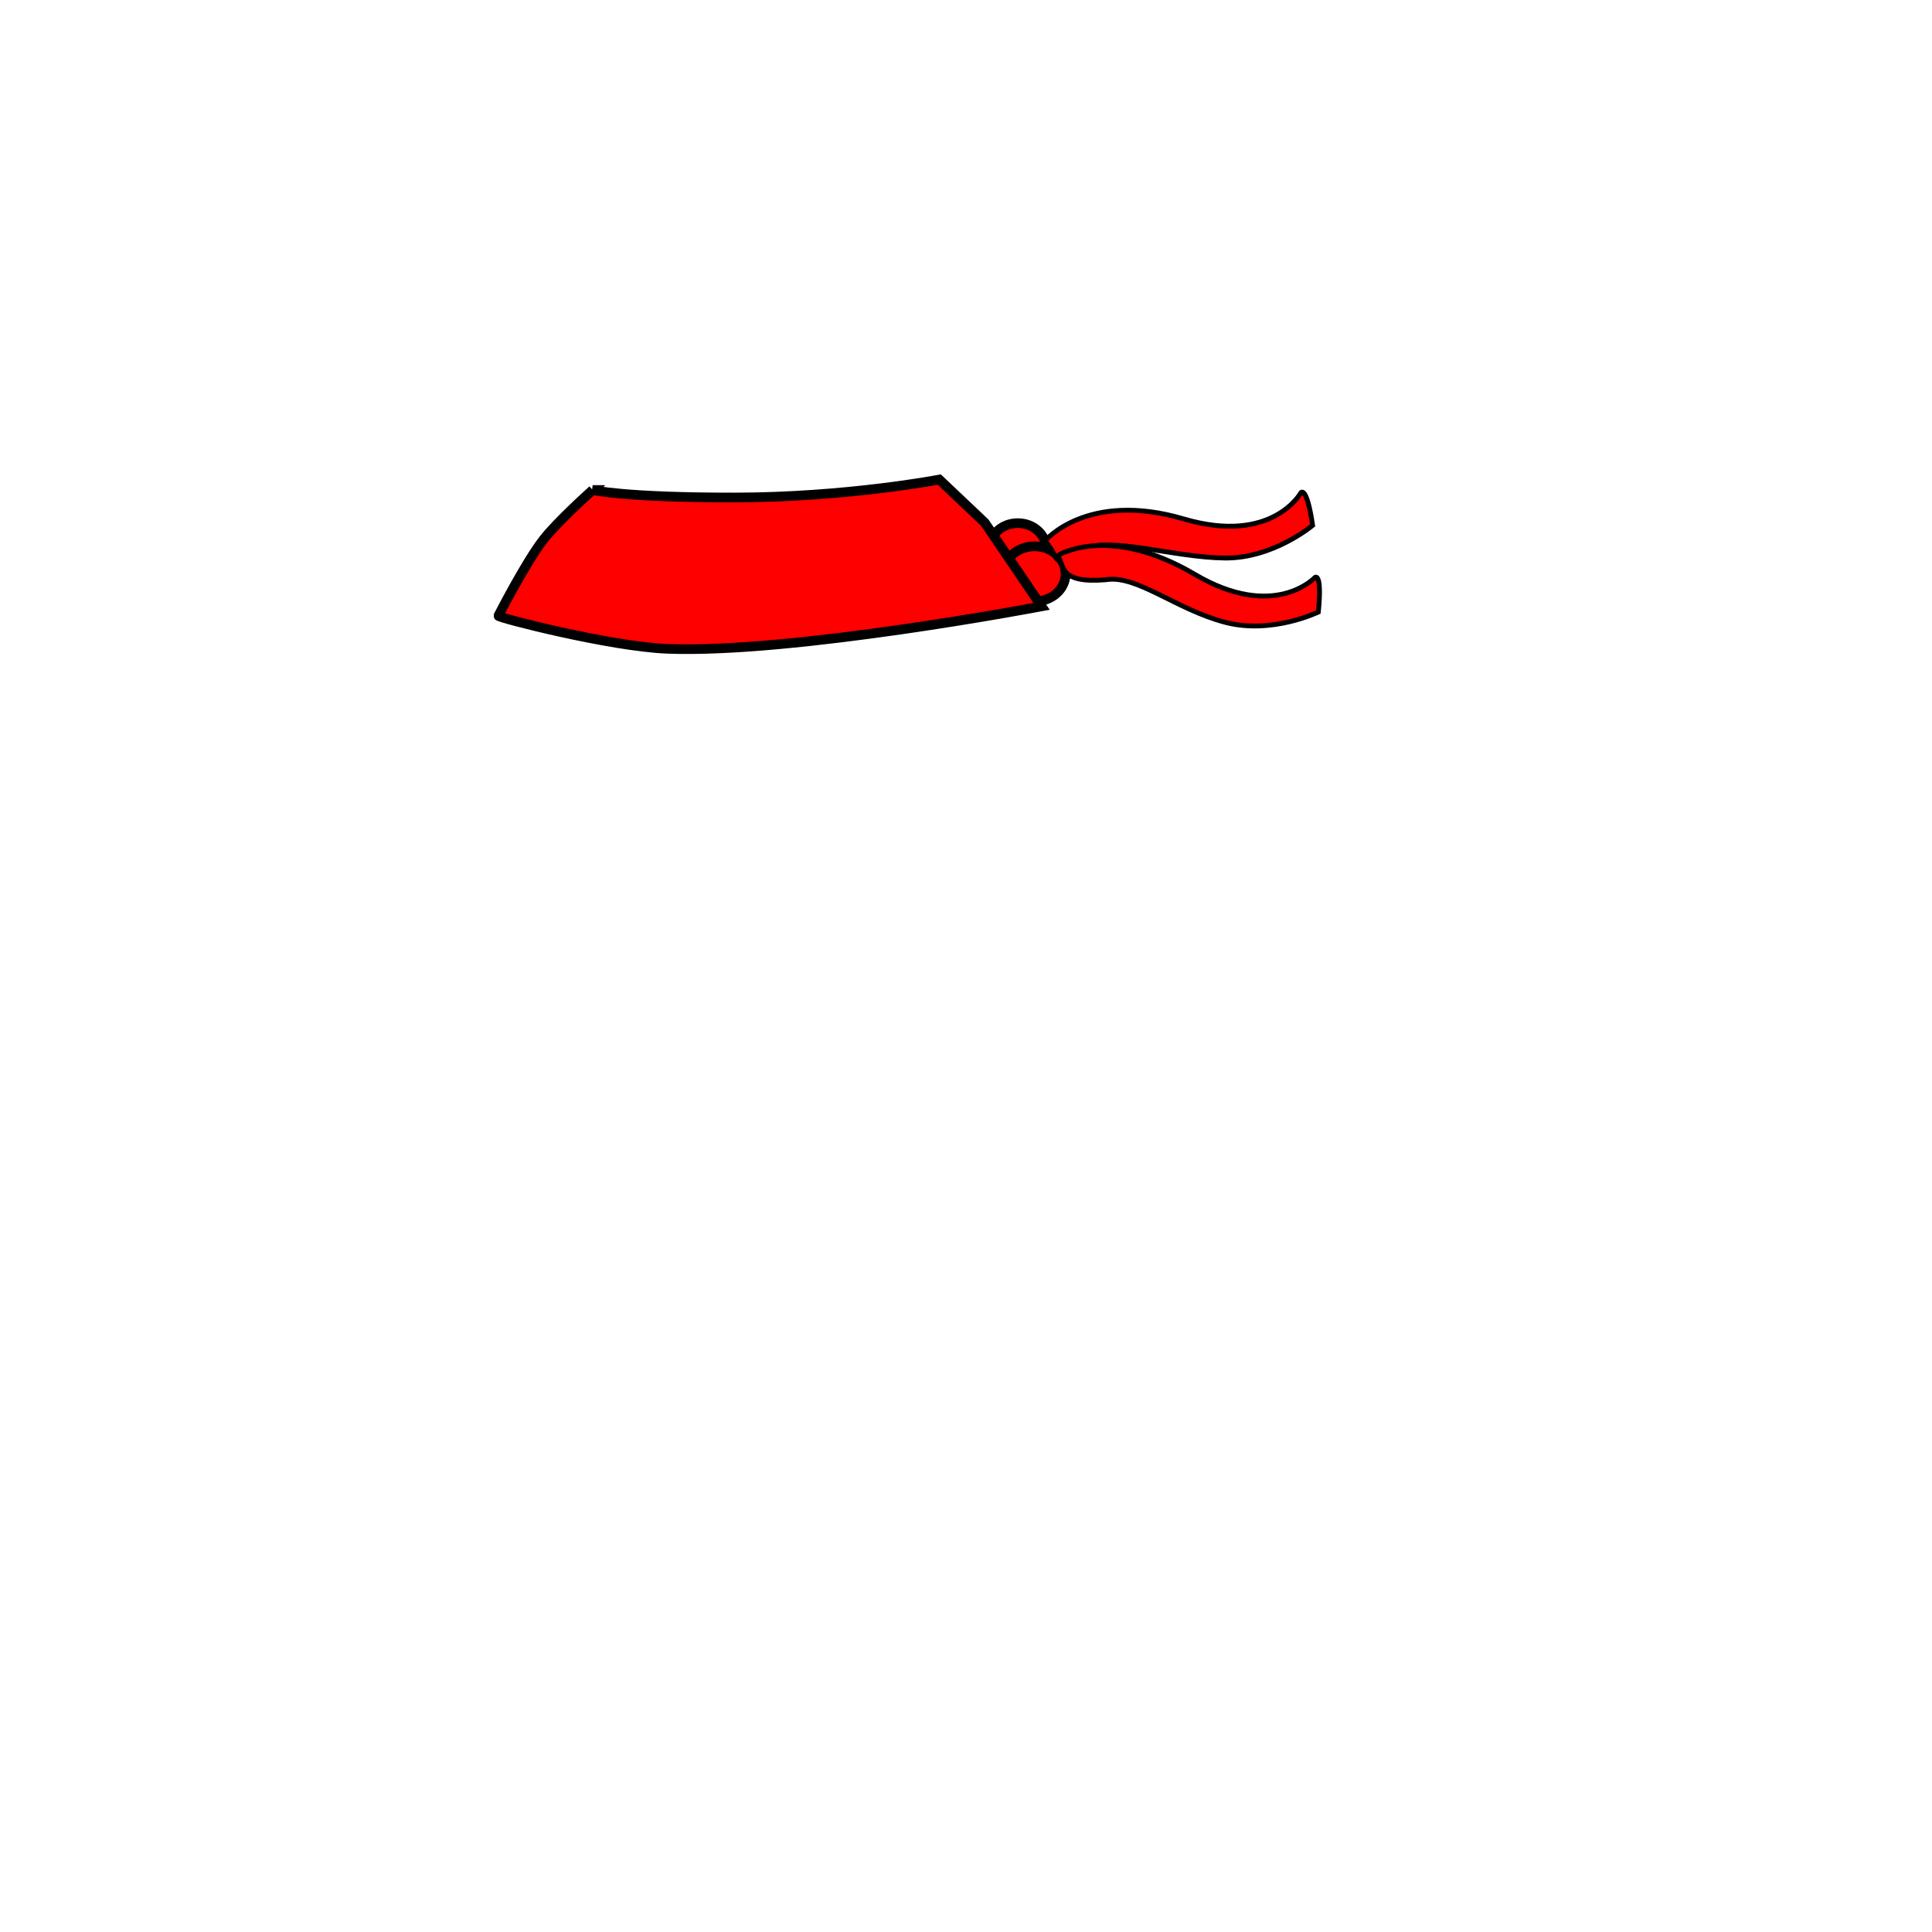 <?xml version="1.0" encoding="UTF-8" standalone="no"?>
<!-- Created with Inkscape (http://www.inkscape.org/) -->

<svg
   xmlns:dc="http://purl.org/dc/elements/1.1/"
   xmlns:cc="http://creativecommons.org/ns#"
   xmlns:rdf="http://www.w3.org/1999/02/22-rdf-syntax-ns#"
   xmlns:svg="http://www.w3.org/2000/svg"
   xmlns="http://www.w3.org/2000/svg"
   xmlns:sodipodi="http://sodipodi.sourceforge.net/DTD/sodipodi-0.dtd"
   xmlns:inkscape="http://www.inkscape.org/namespaces/inkscape"
   width="400"
   height="400"
   viewBox="0 0 105.833 105.833"
   version="1.1"
   id="svg8"
   inkscape:version="0.92.4 (5da689c313, 2019-01-14)"
   sodipodi:docname="headband.svg">
  <defs
     id="defs2" />
  <sodipodi:namedview
     id="base"
     pagecolor="#ffffff"
     bordercolor="#666666"
     borderopacity="1.0"
     inkscape:pageopacity="0.0"
     inkscape:pageshadow="2"
     inkscape:zoom="1.979899"
     inkscape:cx="187.1228"
     inkscape:cy="274.77171"
     inkscape:document-units="mm"
     inkscape:current-layer="layer2"
     showgrid="false"
     units="px"
     inkscape:pagecheckerboard="true"
     inkscape:window-width="1920"
     inkscape:window-height="1017"
     inkscape:window-x="-8"
     inkscape:window-y="-8"
     inkscape:window-maximized="1" />
  <g
     inkscape:groupmode="layer"
     id="layer2"
     inkscape:label="Accessory">
    <ellipse
       style="fill:#ff0000;fill-opacity:1;stroke:#000000;stroke-width:0.529;stroke-linecap:round;stroke-linejoin:round;stroke-miterlimit:4;stroke-dasharray:none;stroke-dashoffset:0;stroke-opacity:1"
       id="path57"
       cx="55.753"
       cy="30.074"
       rx="1.559"
       ry="1.417" />
    <ellipse
       style="fill:#ff0000;fill-opacity:1;stroke:#000000;stroke-width:0.529;stroke-linecap:round;stroke-linejoin:round;stroke-miterlimit:4;stroke-dasharray:none;stroke-dashoffset:0;stroke-opacity:1"
       id="path864"
       cx="56.67"
       cy="31.438"
       rx="1.701"
       ry="1.512" />
    <path
       style="fill:#ff0000;stroke:#000000;stroke-width:0.529;stroke-linecap:butt;stroke-linejoin:miter;stroke-opacity:1;stroke-miterlimit:4;stroke-dasharray:none"
       d="m 32.465,26.841 c 0,0 1.708,0.421 7.82,0.411 6.115,-0.01 11.167,-0.983 11.167,-0.983 l 2.491,2.359 3.113,4.588 c 0,0 -13.636,2.599 -20.512,2.324 -3.137,-0.126 -9.279,-1.708 -9.245,-1.805 0,0 1.472,-2.886 2.456,-4.161 0.784,-1.016 2.711,-2.733 2.711,-2.733 z"
       id="path870"
       inkscape:connector-curvature="0"
       sodipodi:nodetypes="cscccacac" />
    <path
       style="fill:#ff0000;stroke:#000000;stroke-width:0.265px;stroke-linecap:butt;stroke-linejoin:miter;stroke-opacity:1"
       d="m 57.248,29.625 c 0,0 2.301,-2.758 7.592,-1.199 4.865,1.434 6.426,-1.441 6.426,-1.441 0,0 0.313,-0.397 0.638,1.795 0,0 -2.155,1.813 -4.795,1.788 -2.813,-0.026 -6.223,-1.189 -7.783,-0.495 -2.097,0.804 -0.979,0.87 -2.078,-0.449 z"
       id="path872"
       inkscape:connector-curvature="0"
       sodipodi:nodetypes="csccscc" />
    <path
       style="fill:#ff0000;stroke:#000000;stroke-width:0.265px;stroke-linecap:butt;stroke-linejoin:miter;stroke-opacity:1"
       d="m 57.928,30.436 c 0,0 2.77,-1.772 7.524,1.028 4.37,2.574 6.583,0.165 6.583,0.165 0,0 0.4,-0.309 0.182,1.897 0,0 -2.531,1.234 -5.086,0.568 -2.722,-0.709 -4.878,-2.631 -6.56,-2.336 -2.6,0.209 -2.225,-0.761 -2.643,-1.322 z"
       id="path872-5"
       inkscape:connector-curvature="0"
       sodipodi:nodetypes="csccscc" />
  </g>
</svg>
